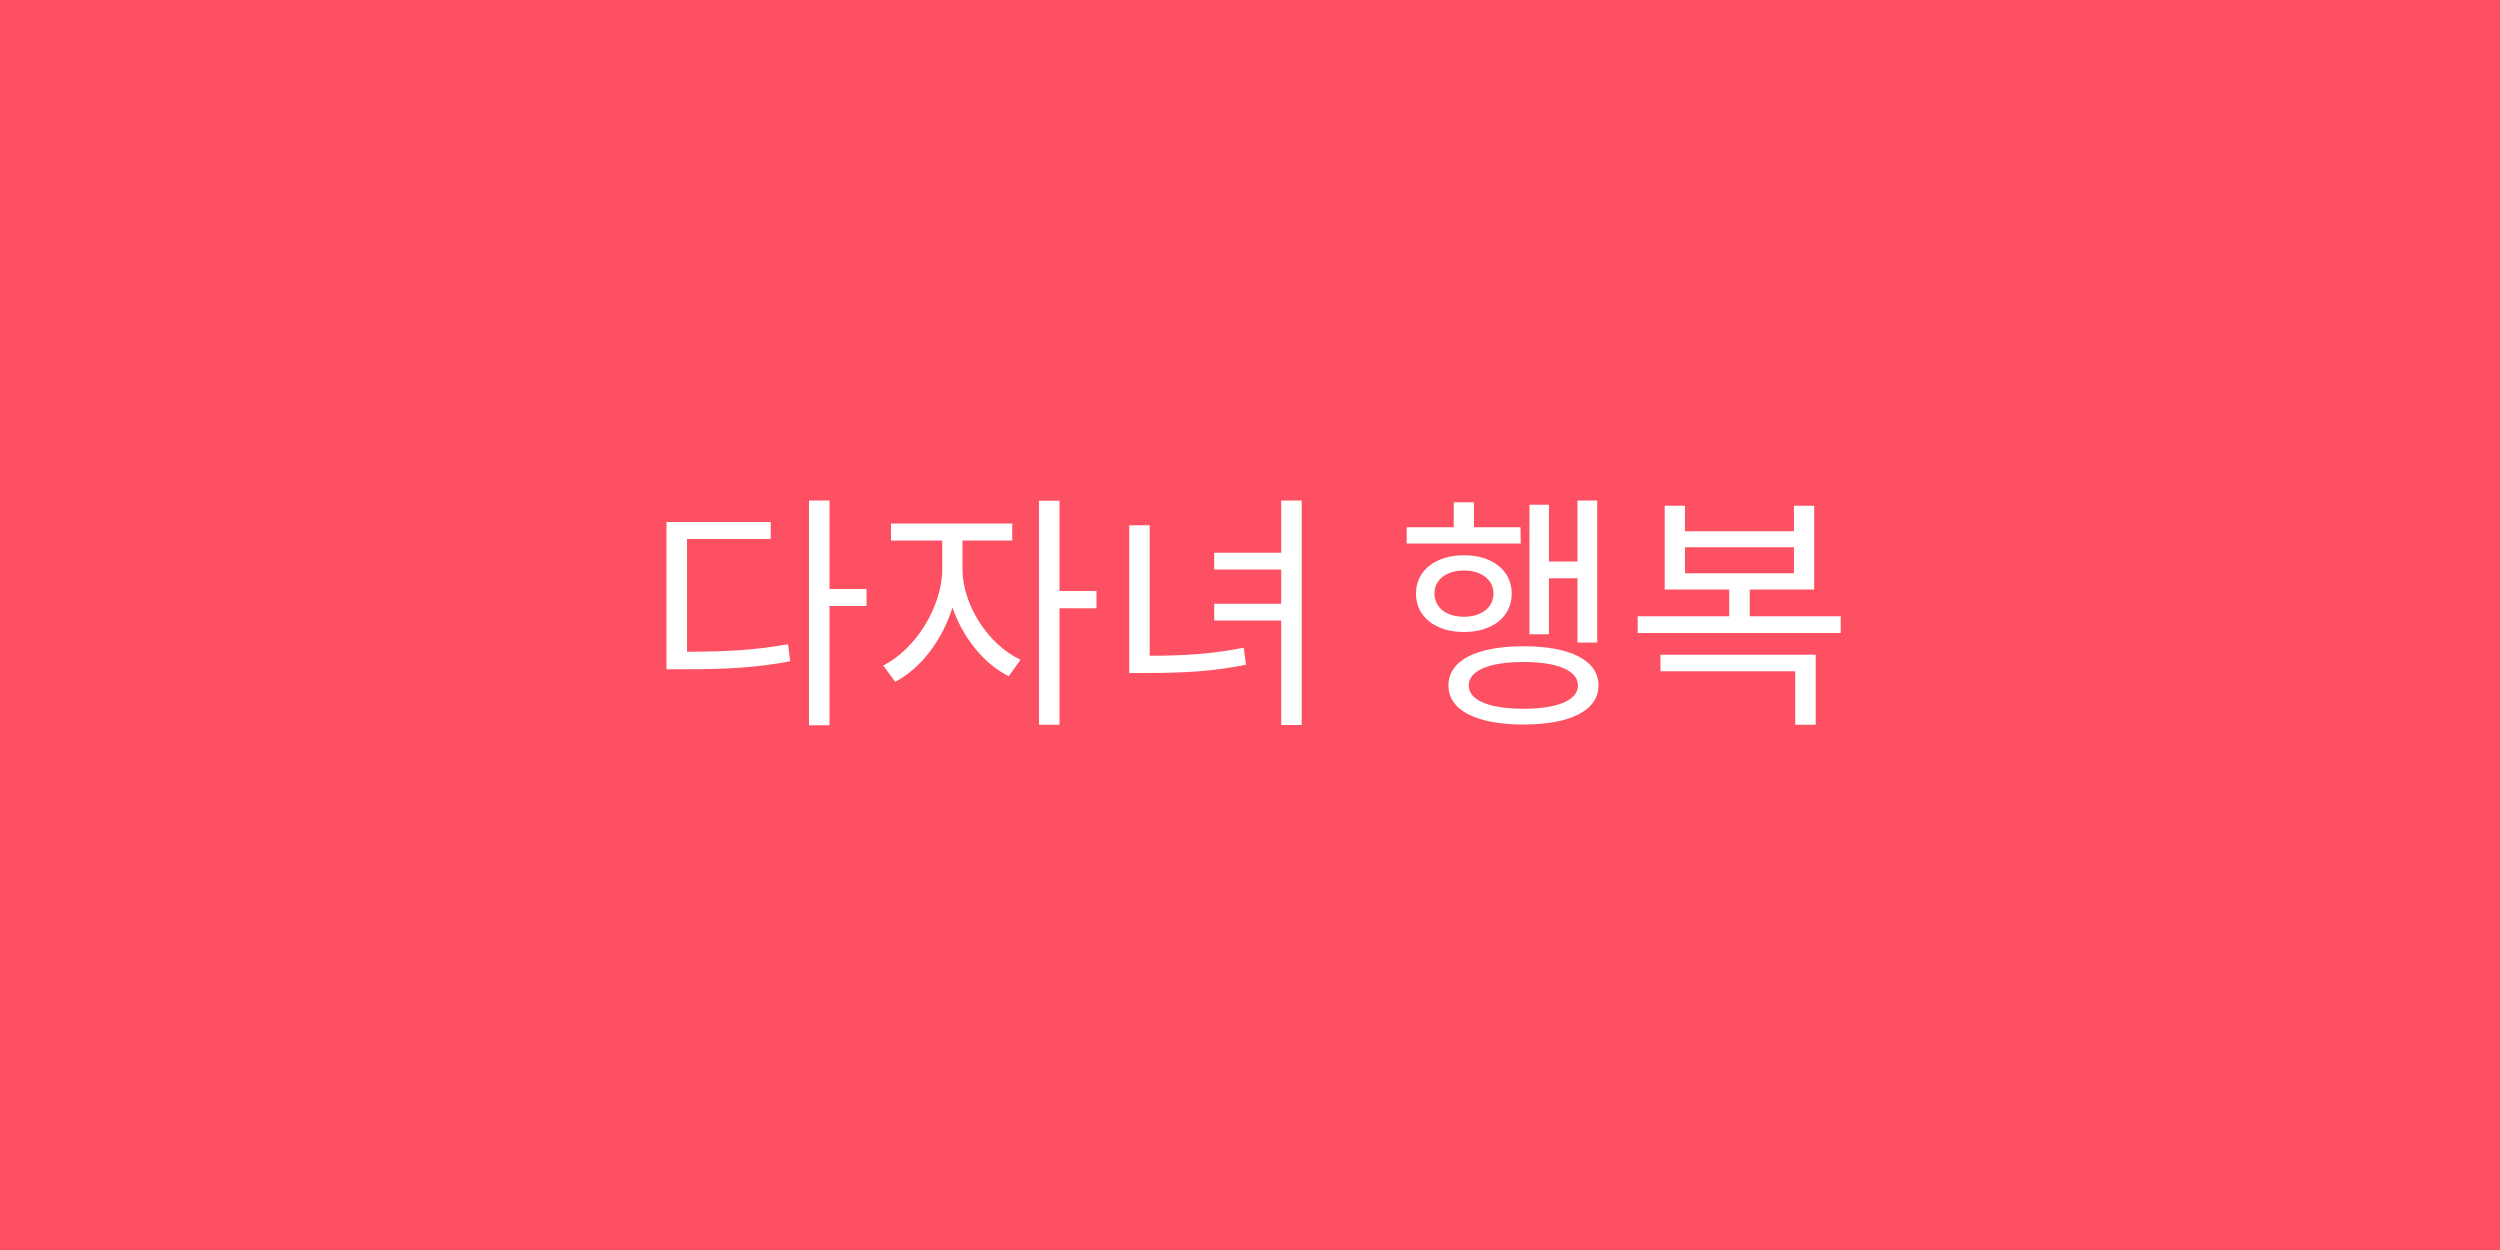 <svg width="400" height="200" viewBox="0 0 400 200" fill="none" xmlns="http://www.w3.org/2000/svg">
<rect width="400" height="200" fill="#FD5163"/>
<path d="M109.92 86.24V104.28C116.28 104.28 120.88 104 126.08 103.08L126.44 105.8C120.96 106.84 116.24 107.08 109.48 107.08H106.64V83.52H123.32V86.24H109.92ZM138.64 94.24V96.96H132.72V116.04H129.44V80.08H132.72V94.24H138.64ZM153.997 86.48V91.04C153.997 96.76 158.077 103.12 163.277 105.56L161.397 108.2C157.397 106.2 154.037 102 152.397 97.2C150.757 102.44 147.277 107 143.237 109.08L141.317 106.48C146.437 103.92 150.757 97.12 150.757 91.04V86.48H142.557V83.76H161.957V86.48H153.997ZM175.437 94.56V97.32H169.517V115.96H166.237V80.12H169.517V94.56H175.437ZM183.954 84.04V104.92C189.714 104.92 194.074 104.6 198.994 103.64L199.354 106.36C194.154 107.4 189.594 107.68 183.394 107.68H180.674V84.04H183.954ZM204.994 80.08H208.274V116H204.994V99.28H194.274V96.6H204.994V91.12H194.274V88.44H204.994V80.08ZM247.836 92.52V101.48H244.716V80.76H247.836V89.84H252.396V80.08H255.556V102.8H252.396V92.52H247.836ZM243.276 84.36L243.316 86.96H225.076V84.36H232.596V80.36H235.836V84.36H243.276ZM229.516 94.96C229.516 97.2 231.396 98.68 234.236 98.68C237.036 98.68 238.956 97.2 238.956 94.96C238.956 92.76 237.036 91.28 234.236 91.28C231.396 91.28 229.516 92.76 229.516 94.96ZM241.876 94.96C241.876 98.72 238.756 101.12 234.236 101.12C229.716 101.12 226.556 98.72 226.556 94.96C226.556 91.28 229.716 88.84 234.236 88.84C238.756 88.84 241.876 91.28 241.876 94.96ZM243.756 113.4C249.196 113.4 252.476 112.04 252.476 109.68C252.476 107.28 249.196 105.92 243.756 105.92C238.276 105.92 234.996 107.28 234.996 109.68C234.996 112.04 238.276 113.4 243.756 113.4ZM243.756 103.4C251.236 103.4 255.756 105.64 255.756 109.68C255.756 113.68 251.236 115.92 243.756 115.92C236.276 115.92 231.756 113.68 231.756 109.68C231.756 105.64 236.276 103.4 243.756 103.4ZM265.673 107.4V104.76H290.513V115.96H287.233V107.4H265.673ZM269.593 87.56V91.72H287.033V87.56H269.593ZM279.953 98.6H294.513V101.28H262.033V98.6H276.673V94.32H266.353V80.92H269.593V85H287.033V80.92H290.273V94.32H279.953V98.6Z" fill="white"/>
</svg>
